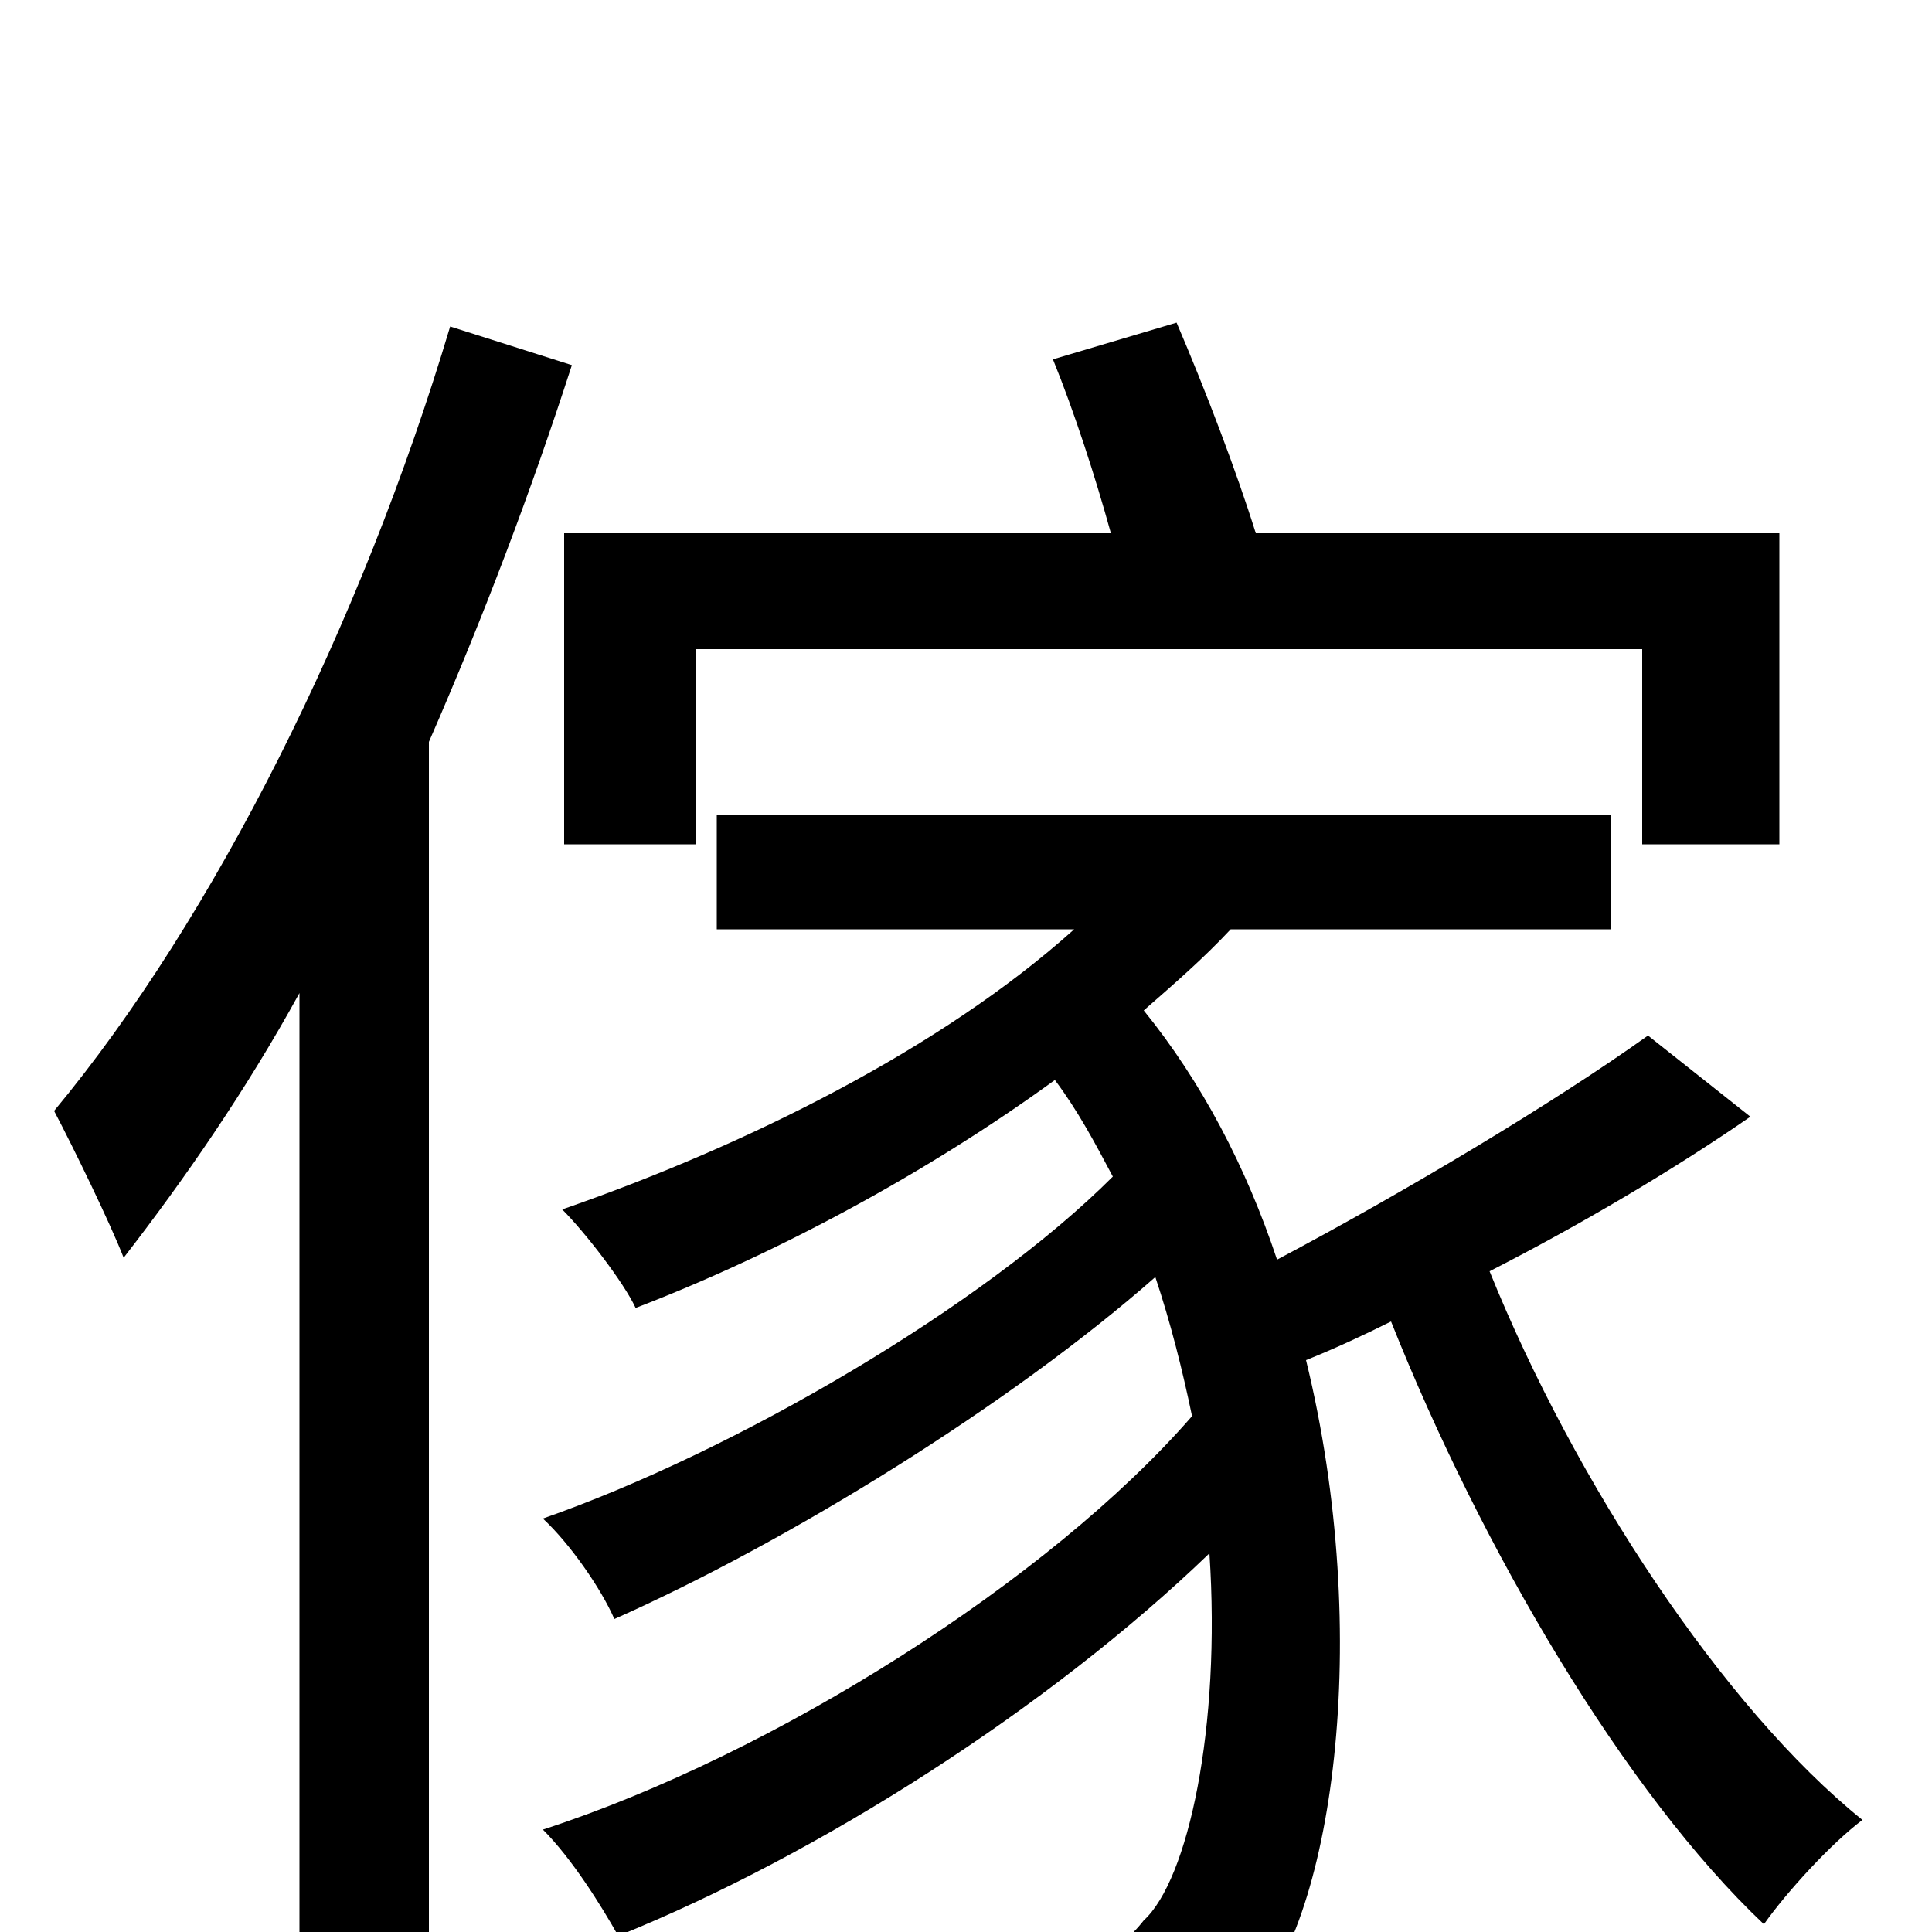 <svg xmlns="http://www.w3.org/2000/svg" viewBox="0 -1000 1000 1000">
	<path fill="#000000" d="M292 -724V-563H360V-664H850V-563H921V-724H650C640 -756 624 -798 609 -833L545 -814C556 -787 567 -753 575 -724ZM233 -831C187 -677 111 -525 28 -425C38 -406 57 -367 64 -349C95 -389 127 -435 155 -486V77H222V-616C250 -680 275 -746 296 -811ZM853 -464C804 -429 727 -383 661 -348C645 -396 622 -440 592 -477C608 -491 623 -504 637 -519H834V-578H371V-519H556C487 -457 386 -407 291 -374C303 -362 323 -336 329 -323C402 -351 480 -393 546 -441C558 -425 567 -408 576 -391C509 -324 381 -249 281 -214C295 -201 311 -178 318 -162C408 -202 523 -273 598 -339C606 -315 612 -291 617 -267C543 -182 401 -92 281 -53C296 -38 311 -14 320 2C424 -40 543 -116 626 -196C632 -106 615 -27 592 -6C578 12 564 14 542 14C525 14 497 14 467 10C477 29 483 56 483 75C510 77 538 77 556 77C596 76 619 68 645 41C690 -3 711 -153 676 -296C691 -302 706 -309 720 -316C767 -198 841 -72 913 -4C925 -21 948 -46 964 -58C892 -116 815 -233 771 -342C818 -366 867 -395 906 -422Z"/>
</svg>